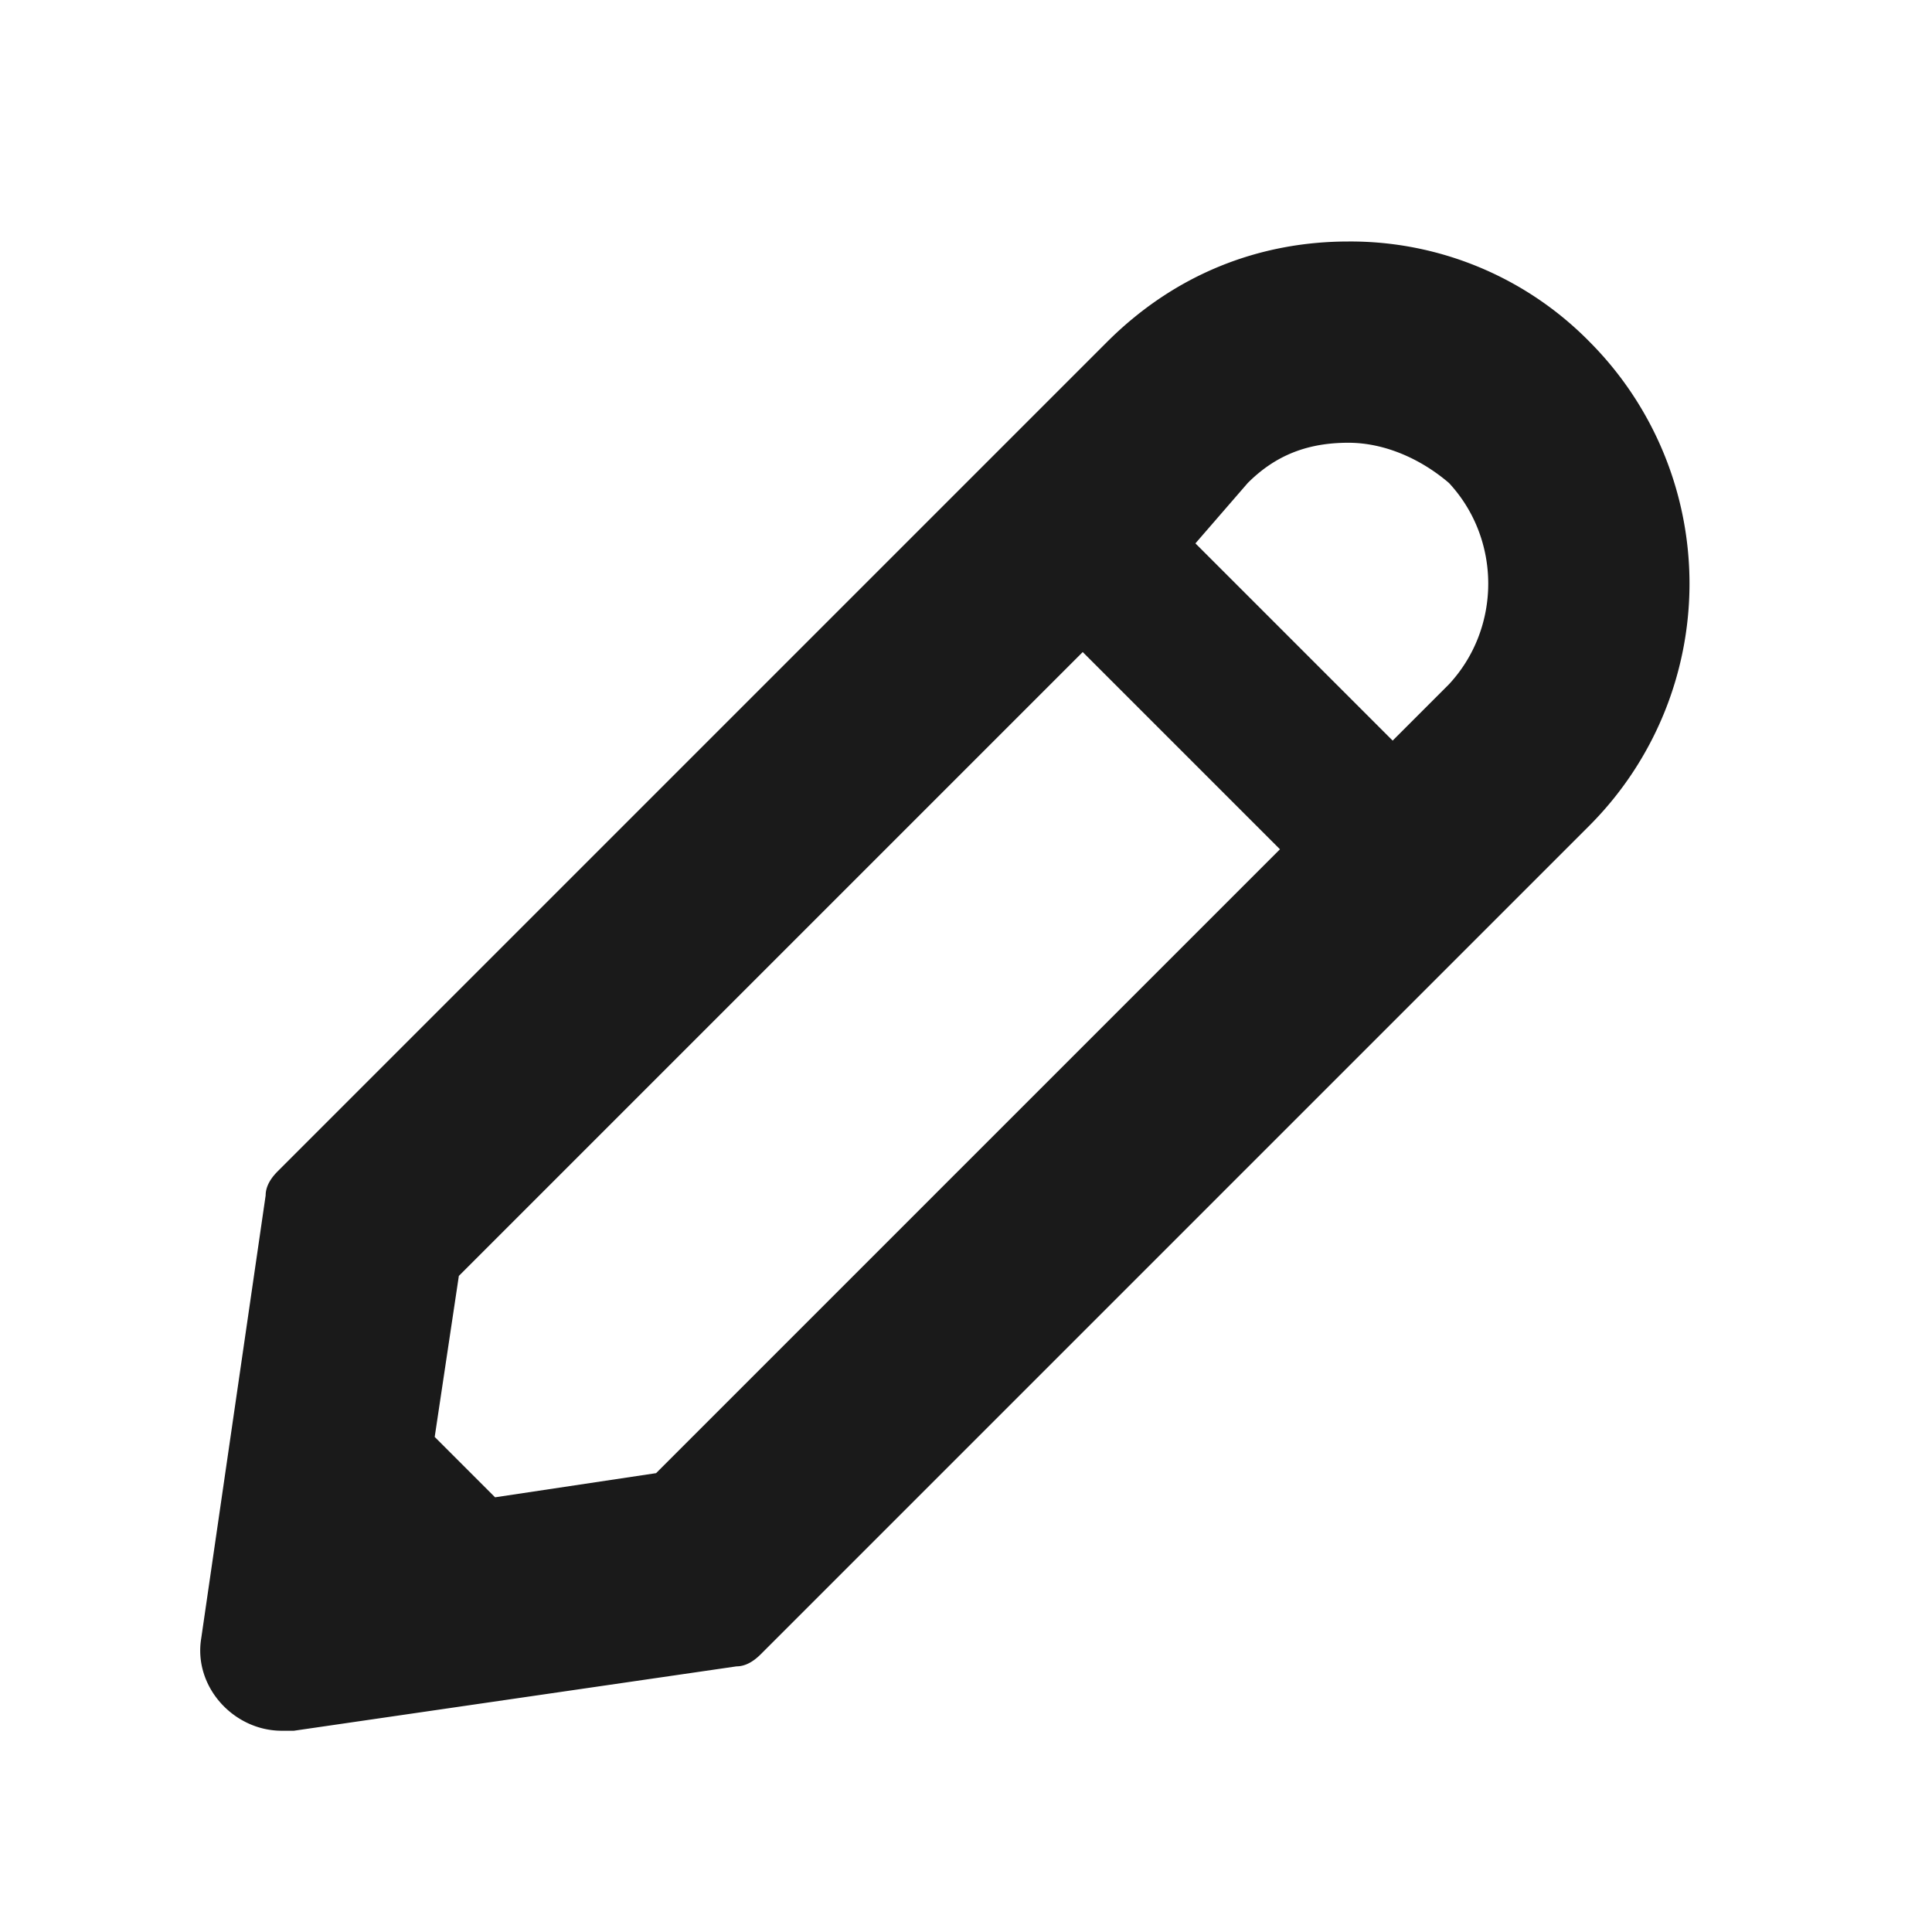 <svg xmlns="http://www.w3.org/2000/svg" width="24" height="24" fill="none"><path fill="#1A1A1A" d="M19.75 4.25a4.16 4.16 0 0 0-3-1.25c-1.1 0-2.15.4-3 1.25l-10.3 10.3q-.15.15-.15.3l-.8 5.5c-.1.6.4 1.15 1 1.15h.15l5.5-.8q.15 0 .3-.15l10.3-10.3a4.255 4.255 0 0 0 0-6M8.15 18.3l-2 .3-.75-.75.3-2 7.75-7.75 2.45 2.45zM18 8.5l-.7.7-2.45-2.45.65-.75c.35-.35.75-.5 1.25-.5.45 0 .9.2 1.25.5.65.7.65 1.8 0 2.5"/></svg>